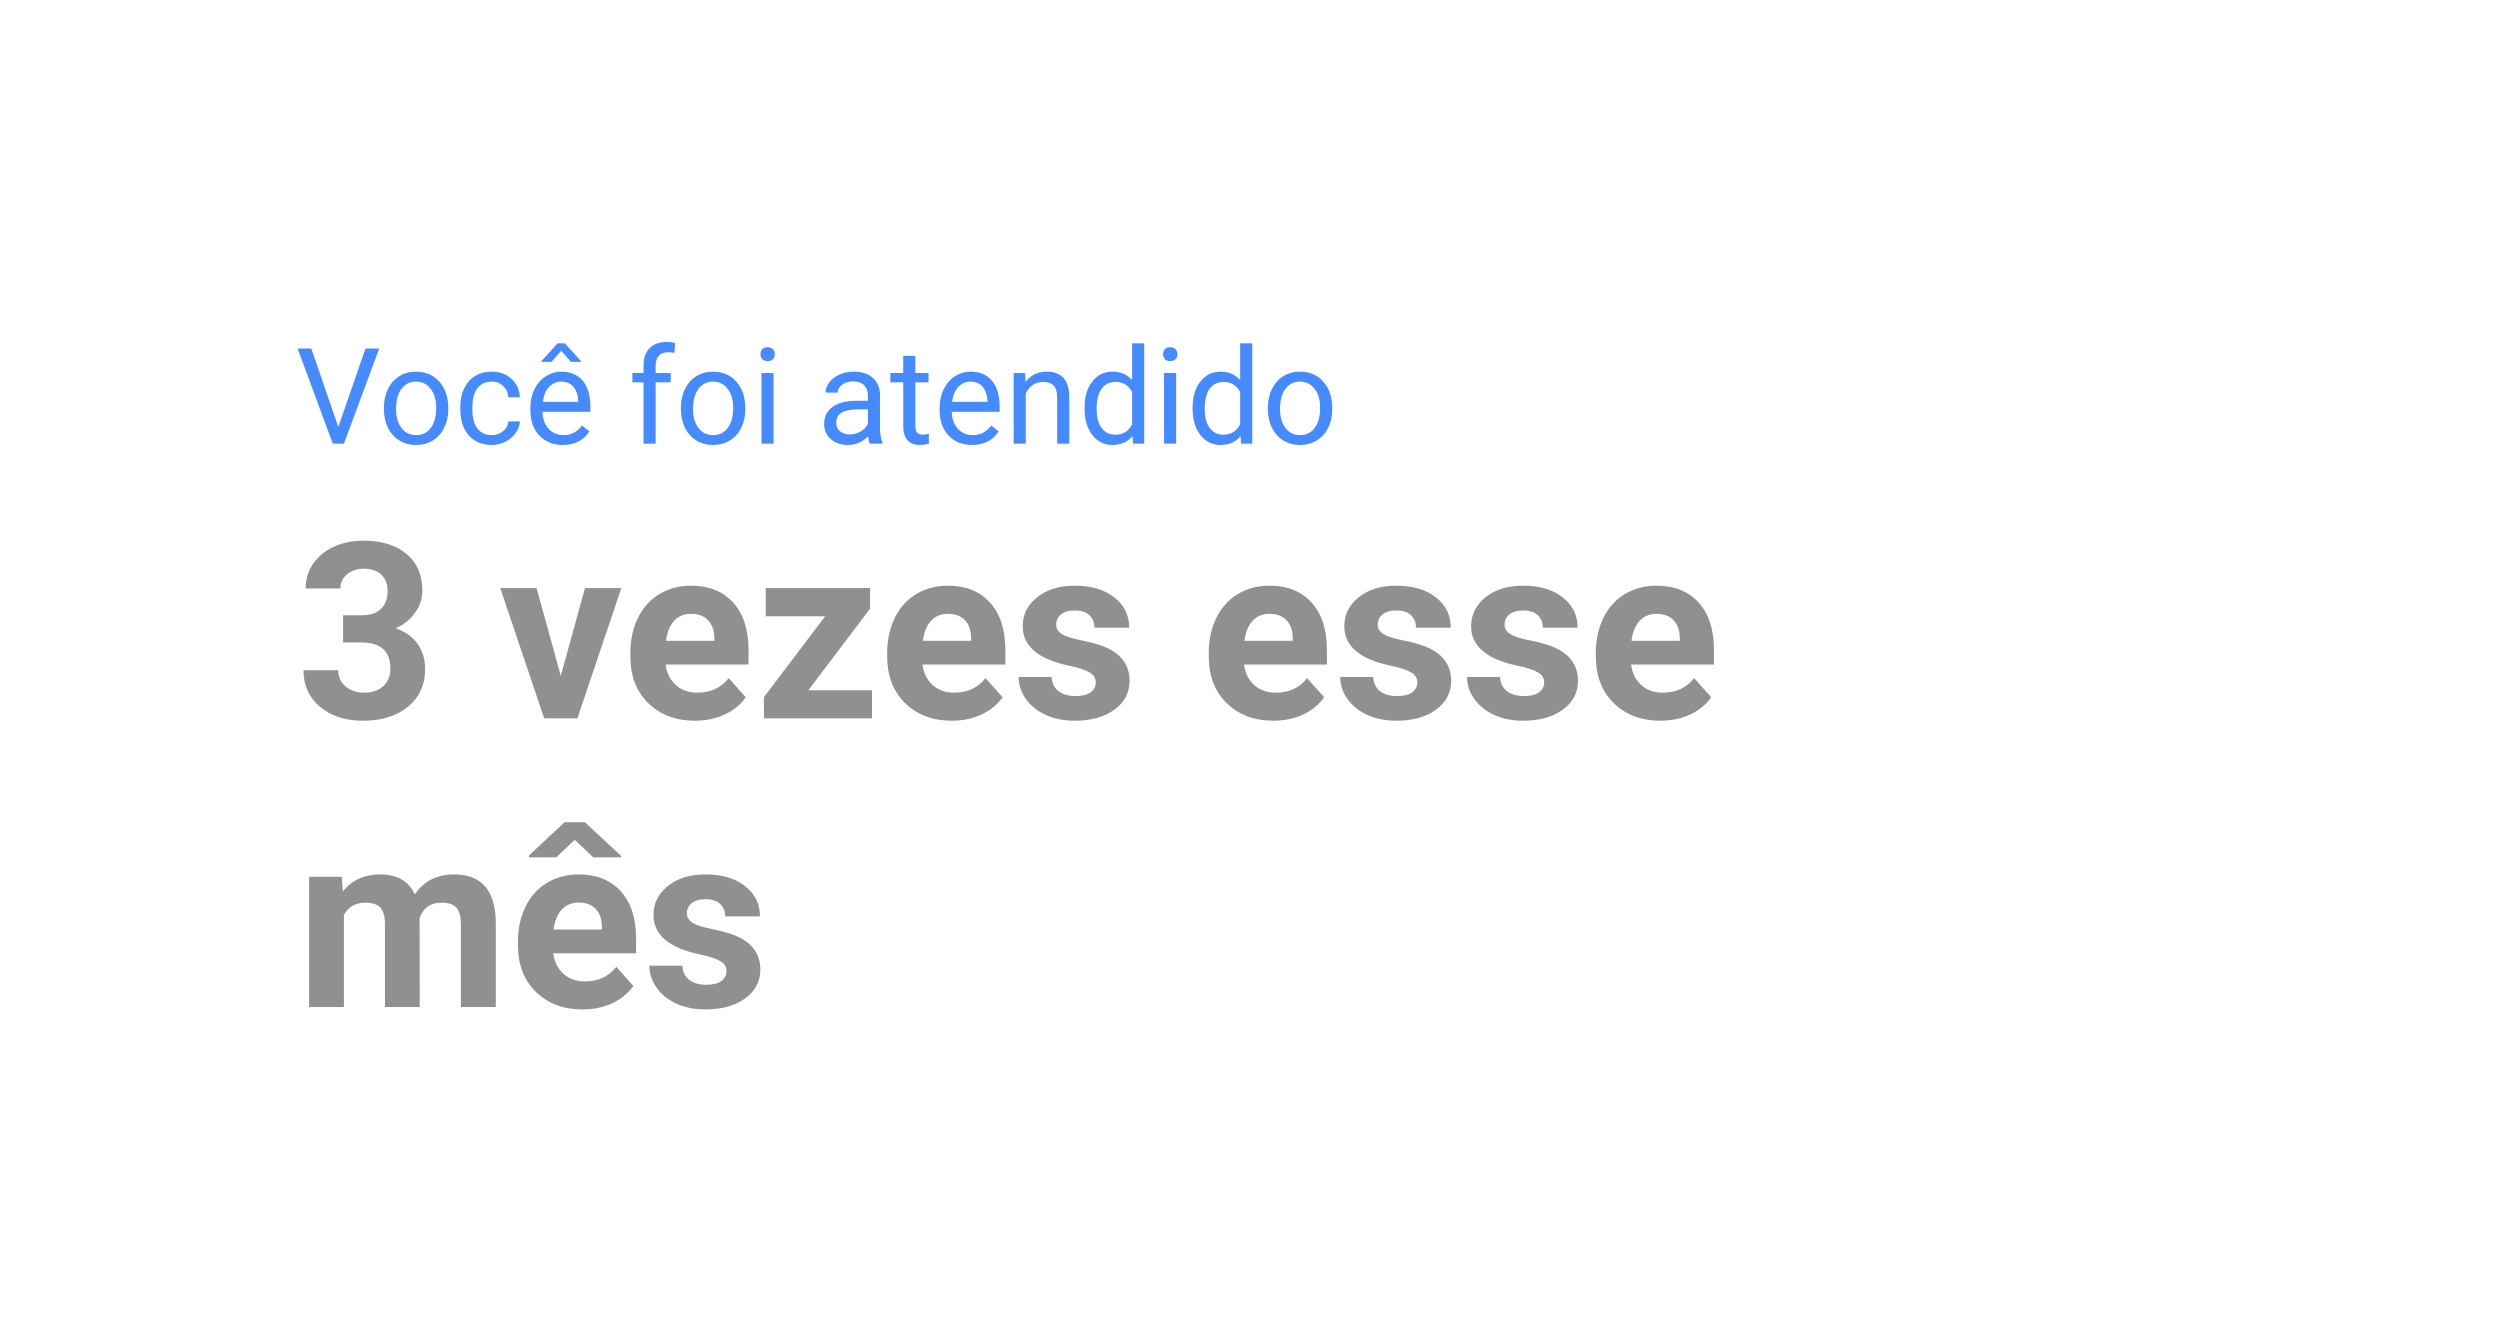 <svg width="355" height="187" viewBox="0 0 355 187" fill="none" xmlns="http://www.w3.org/2000/svg">
<g filter="url(#filter0_d)">
<rect x="10" y="10" width="335" height="167" rx="25" fill="white"/>
</g>
<path d="M48.04 60.634L51.899 49.492H53.847L48.837 63H47.26L42.26 49.492H44.199L48.04 60.634ZM54.515 57.888C54.515 56.905 54.707 56.02 55.09 55.235C55.48 54.449 56.018 53.843 56.705 53.416C57.397 52.99 58.186 52.776 59.07 52.776C60.437 52.776 61.541 53.249 62.382 54.196C63.23 55.142 63.653 56.401 63.653 57.972V58.092C63.653 59.069 63.465 59.948 63.087 60.727C62.716 61.5 62.181 62.103 61.482 62.536C60.79 62.969 59.992 63.185 59.089 63.185C57.728 63.185 56.624 62.712 55.777 61.766C54.936 60.82 54.515 59.567 54.515 58.009V57.888ZM56.241 58.092C56.241 59.206 56.497 60.099 57.011 60.773C57.53 61.448 58.223 61.785 59.089 61.785C59.961 61.785 60.654 61.444 61.167 60.764C61.68 60.078 61.937 59.119 61.937 57.888C61.937 56.787 61.674 55.897 61.148 55.216C60.629 54.53 59.936 54.187 59.07 54.187C58.223 54.187 57.54 54.524 57.02 55.198C56.501 55.872 56.241 56.837 56.241 58.092ZM69.832 61.785C70.444 61.785 70.979 61.599 71.437 61.228C71.895 60.857 72.148 60.393 72.198 59.836H73.821C73.79 60.412 73.592 60.959 73.228 61.478C72.863 61.998 72.374 62.412 71.762 62.722C71.156 63.031 70.512 63.185 69.832 63.185C68.465 63.185 67.377 62.731 66.566 61.822C65.762 60.906 65.36 59.657 65.36 58.074V57.786C65.36 56.809 65.54 55.94 65.898 55.179C66.257 54.419 66.77 53.828 67.439 53.407C68.113 52.987 68.907 52.776 69.823 52.776C70.948 52.776 71.882 53.113 72.624 53.788C73.373 54.462 73.772 55.337 73.821 56.413H72.198C72.148 55.764 71.901 55.232 71.456 54.817C71.016 54.397 70.472 54.187 69.823 54.187C68.951 54.187 68.273 54.502 67.791 55.133C67.315 55.758 67.077 56.664 67.077 57.851V58.176C67.077 59.332 67.315 60.223 67.791 60.848C68.267 61.472 68.948 61.785 69.832 61.785ZM79.916 63.185C78.556 63.185 77.449 62.74 76.595 61.85C75.742 60.953 75.315 59.756 75.315 58.259V57.944C75.315 56.948 75.504 56.06 75.881 55.281C76.264 54.496 76.796 53.883 77.477 53.444C78.163 52.999 78.905 52.776 79.703 52.776C81.008 52.776 82.022 53.206 82.746 54.066C83.47 54.926 83.832 56.156 83.832 57.758V58.473H77.031C77.056 59.462 77.344 60.263 77.894 60.876C78.451 61.482 79.156 61.785 80.009 61.785C80.615 61.785 81.129 61.661 81.549 61.414C81.97 61.166 82.338 60.838 82.653 60.43L83.702 61.247C82.861 62.539 81.599 63.185 79.916 63.185ZM79.703 54.187C79.01 54.187 78.429 54.44 77.959 54.947C77.489 55.448 77.198 56.153 77.087 57.062H82.115V56.933C82.066 56.06 81.831 55.386 81.41 54.91C80.99 54.428 80.421 54.187 79.703 54.187ZM82.505 51.292V51.385H81.085L79.694 49.808L78.311 51.385H76.892V51.273L79.174 48.75H80.213L82.505 51.292ZM91.383 63V54.289H89.797V52.962H91.383V51.932C91.383 50.856 91.671 50.024 92.246 49.437C92.821 48.849 93.635 48.555 94.686 48.555C95.082 48.555 95.475 48.608 95.864 48.713L95.772 50.105C95.481 50.049 95.171 50.021 94.844 50.021C94.287 50.021 93.857 50.185 93.554 50.513C93.251 50.834 93.1 51.298 93.1 51.904V52.962H95.243V54.289H93.1V63H91.383ZM96.69 57.888C96.69 56.905 96.882 56.02 97.265 55.235C97.655 54.449 98.193 53.843 98.879 53.416C99.572 52.99 100.361 52.776 101.245 52.776C102.612 52.776 103.716 53.249 104.557 54.196C105.404 55.142 105.828 56.401 105.828 57.972V58.092C105.828 59.069 105.639 59.948 105.262 60.727C104.891 61.5 104.356 62.103 103.657 62.536C102.965 62.969 102.167 63.185 101.264 63.185C99.903 63.185 98.799 62.712 97.952 61.766C97.111 60.82 96.69 59.567 96.69 58.009V57.888ZM98.415 58.092C98.415 59.206 98.672 60.099 99.186 60.773C99.705 61.448 100.398 61.785 101.264 61.785C102.136 61.785 102.828 61.444 103.342 60.764C103.855 60.078 104.112 59.119 104.112 57.888C104.112 56.787 103.849 55.897 103.323 55.216C102.804 54.53 102.111 54.187 101.245 54.187C100.398 54.187 99.714 54.524 99.195 55.198C98.675 55.872 98.415 56.837 98.415 58.092ZM109.845 63H108.129V52.962H109.845V63ZM107.99 50.299C107.99 50.021 108.073 49.786 108.24 49.594C108.413 49.403 108.667 49.307 109.001 49.307C109.335 49.307 109.589 49.403 109.762 49.594C109.935 49.786 110.021 50.021 110.021 50.299C110.021 50.578 109.935 50.81 109.762 50.995C109.589 51.181 109.335 51.273 109.001 51.273C108.667 51.273 108.413 51.181 108.24 50.995C108.073 50.81 107.99 50.578 107.99 50.299ZM123.511 63C123.412 62.802 123.331 62.45 123.27 61.942C122.472 62.771 121.519 63.185 120.412 63.185C119.423 63.185 118.609 62.907 117.972 62.351C117.341 61.788 117.026 61.077 117.026 60.217C117.026 59.172 117.422 58.361 118.213 57.786C119.011 57.205 120.131 56.914 121.572 56.914H123.242V56.126C123.242 55.526 123.062 55.049 122.704 54.697C122.345 54.338 121.816 54.159 121.117 54.159C120.505 54.159 119.992 54.313 119.577 54.623C119.163 54.932 118.956 55.306 118.956 55.745H117.23C117.23 55.244 117.406 54.762 117.759 54.298C118.118 53.828 118.6 53.457 119.206 53.185C119.818 52.912 120.489 52.776 121.219 52.776C122.376 52.776 123.282 53.067 123.938 53.648C124.593 54.224 124.933 55.018 124.958 56.033V60.653C124.958 61.574 125.076 62.307 125.311 62.852V63H123.511ZM120.663 61.692C121.201 61.692 121.711 61.553 122.193 61.274C122.676 60.996 123.025 60.634 123.242 60.189V58.129H121.896C119.794 58.129 118.742 58.745 118.742 59.976C118.742 60.514 118.922 60.934 119.28 61.237C119.639 61.54 120.1 61.692 120.663 61.692ZM129.977 50.531V52.962H131.851V54.289H129.977V60.514C129.977 60.916 130.061 61.219 130.228 61.423C130.395 61.621 130.679 61.72 131.081 61.72C131.279 61.72 131.551 61.683 131.897 61.608V63C131.446 63.124 131.007 63.185 130.58 63.185C129.813 63.185 129.235 62.954 128.845 62.49C128.456 62.026 128.261 61.367 128.261 60.514V54.289H126.433V52.962H128.261V50.531H129.977ZM138.03 63.185C136.669 63.185 135.562 62.74 134.708 61.85C133.855 60.953 133.428 59.756 133.428 58.259V57.944C133.428 56.948 133.617 56.06 133.994 55.281C134.378 54.496 134.91 53.883 135.59 53.444C136.276 52.999 137.019 52.776 137.816 52.776C139.121 52.776 140.136 53.206 140.859 54.066C141.583 54.926 141.945 56.156 141.945 57.758V58.473H135.145C135.169 59.462 135.457 60.263 136.007 60.876C136.564 61.482 137.269 61.785 138.123 61.785C138.729 61.785 139.242 61.661 139.663 61.414C140.083 61.166 140.451 60.838 140.767 60.43L141.815 61.247C140.974 62.539 139.712 63.185 138.03 63.185ZM137.816 54.187C137.124 54.187 136.542 54.44 136.072 54.947C135.602 55.448 135.312 56.153 135.2 57.062H140.229V56.933C140.179 56.06 139.944 55.386 139.523 54.91C139.103 54.428 138.534 54.187 137.816 54.187ZM145.563 52.962L145.619 54.224C146.386 53.259 147.388 52.776 148.625 52.776C150.746 52.776 151.816 53.973 151.834 56.367V63H150.118V56.357C150.112 55.634 149.945 55.099 149.617 54.752C149.296 54.406 148.792 54.233 148.105 54.233C147.548 54.233 147.06 54.381 146.639 54.678C146.219 54.975 145.891 55.365 145.656 55.847V63H143.939V52.962H145.563ZM154.005 57.898C154.005 56.357 154.37 55.12 155.1 54.187C155.83 53.246 156.785 52.776 157.967 52.776C159.142 52.776 160.073 53.178 160.759 53.982V48.75H162.476V63H160.898L160.815 61.924C160.128 62.765 159.173 63.185 157.948 63.185C156.785 63.185 155.836 62.709 155.1 61.757C154.37 60.804 154.005 59.561 154.005 58.027V57.898ZM155.722 58.092C155.722 59.23 155.957 60.121 156.427 60.764C156.897 61.407 157.546 61.729 158.375 61.729C159.464 61.729 160.258 61.24 160.759 60.263V55.652C160.246 54.706 159.457 54.233 158.394 54.233C157.552 54.233 156.897 54.558 156.427 55.207C155.957 55.856 155.722 56.818 155.722 58.092ZM167.012 63H165.296V52.962H167.012V63ZM165.157 50.299C165.157 50.021 165.24 49.786 165.407 49.594C165.58 49.403 165.834 49.307 166.168 49.307C166.502 49.307 166.756 49.403 166.929 49.594C167.102 49.786 167.188 50.021 167.188 50.299C167.188 50.578 167.102 50.81 166.929 50.995C166.756 51.181 166.502 51.273 166.168 51.273C165.834 51.273 165.58 51.181 165.407 50.995C165.24 50.81 165.157 50.578 165.157 50.299ZM169.35 57.898C169.35 56.357 169.715 55.12 170.445 54.187C171.175 53.246 172.13 52.776 173.312 52.776C174.487 52.776 175.417 53.178 176.104 53.982V48.75H177.82V63H176.243L176.16 61.924C175.473 62.765 174.518 63.185 173.293 63.185C172.13 63.185 171.181 62.709 170.445 61.757C169.715 60.804 169.35 59.561 169.35 58.027V57.898ZM171.066 58.092C171.066 59.23 171.301 60.121 171.771 60.764C172.242 61.407 172.891 61.729 173.72 61.729C174.808 61.729 175.603 61.24 176.104 60.263V55.652C175.591 54.706 174.802 54.233 173.738 54.233C172.897 54.233 172.242 54.558 171.771 55.207C171.301 55.856 171.066 56.818 171.066 58.092ZM180.038 57.888C180.038 56.905 180.229 56.02 180.613 55.235C181.002 54.449 181.541 53.843 182.227 53.416C182.92 52.99 183.708 52.776 184.593 52.776C185.96 52.776 187.064 53.249 187.905 54.196C188.752 55.142 189.176 56.401 189.176 57.972V58.092C189.176 59.069 188.987 59.948 188.61 60.727C188.239 61.5 187.704 62.103 187.005 62.536C186.312 62.969 185.514 63.185 184.611 63.185C183.251 63.185 182.147 62.712 181.299 61.766C180.458 60.82 180.038 59.567 180.038 58.009V57.888ZM181.763 58.092C181.763 59.206 182.02 60.099 182.533 60.773C183.053 61.448 183.745 61.785 184.611 61.785C185.483 61.785 186.176 61.444 186.689 60.764C187.203 60.078 187.459 59.119 187.459 57.888C187.459 56.787 187.197 55.897 186.671 55.216C186.151 54.53 185.459 54.187 184.593 54.187C183.745 54.187 183.062 54.524 182.542 55.198C182.023 55.872 181.763 56.837 181.763 58.092Z" fill="#458AFF"/>
<path d="M48.716 87.371H51.348C52.601 87.371 53.53 87.058 54.134 86.431C54.738 85.805 55.04 84.973 55.04 83.936C55.04 82.933 54.738 82.153 54.134 81.595C53.541 81.037 52.721 80.757 51.673 80.757C50.727 80.757 49.935 81.019 49.297 81.543C48.659 82.056 48.34 82.728 48.34 83.56H43.401C43.401 82.261 43.749 81.099 44.444 80.074C45.15 79.037 46.13 78.228 47.383 77.647C48.648 77.066 50.038 76.775 51.553 76.775C54.185 76.775 56.247 77.408 57.74 78.672C59.232 79.926 59.978 81.657 59.978 83.868C59.978 85.007 59.631 86.055 58.936 87.012C58.241 87.969 57.33 88.704 56.202 89.217C57.603 89.718 58.645 90.47 59.329 91.473C60.024 92.475 60.372 93.66 60.372 95.027C60.372 97.238 59.563 99.009 57.945 100.342C56.338 101.675 54.208 102.342 51.553 102.342C49.069 102.342 47.036 101.687 45.452 100.376C43.88 99.066 43.094 97.335 43.094 95.181H48.033C48.033 96.115 48.38 96.879 49.075 97.471C49.782 98.064 50.648 98.36 51.673 98.36C52.846 98.36 53.764 98.052 54.424 97.437C55.096 96.81 55.433 95.984 55.433 94.959C55.433 92.475 54.065 91.233 51.331 91.233H48.716V87.371ZM79.632 95.967L83.067 83.509H88.228L81.99 102H77.273L71.036 83.509H76.197L79.632 95.967ZM98.687 102.342C95.975 102.342 93.765 101.51 92.056 99.847C90.359 98.183 89.51 95.967 89.51 93.199V92.72C89.51 90.863 89.869 89.205 90.586 87.747C91.304 86.277 92.318 85.149 93.628 84.363C94.95 83.566 96.454 83.167 98.14 83.167C100.669 83.167 102.658 83.965 104.104 85.56C105.563 87.155 106.292 89.416 106.292 92.344V94.361H94.517C94.677 95.569 95.155 96.537 95.953 97.266C96.762 97.995 97.781 98.36 99.012 98.36C100.914 98.36 102.401 97.671 103.472 96.292L105.899 99.009C105.158 100.057 104.156 100.878 102.891 101.47C101.626 102.051 100.225 102.342 98.687 102.342ZM98.123 87.166C97.143 87.166 96.346 87.496 95.731 88.157C95.127 88.818 94.739 89.764 94.568 90.994H101.438V90.601C101.416 89.507 101.119 88.664 100.55 88.072C99.98 87.468 99.171 87.166 98.123 87.166ZM114.786 98.018H123.826V102H108.479V98.992L117.178 87.508H108.736V83.509H123.553V86.431L114.786 98.018ZM135.157 102.342C132.445 102.342 130.235 101.51 128.526 99.847C126.828 98.183 125.979 95.967 125.979 93.199V92.72C125.979 90.863 126.338 89.205 127.056 87.747C127.774 86.277 128.788 85.149 130.098 84.363C131.42 83.566 132.924 83.167 134.61 83.167C137.139 83.167 139.127 83.965 140.574 85.56C142.033 87.155 142.762 89.416 142.762 92.344V94.361H130.987C131.146 95.569 131.625 96.537 132.422 97.266C133.231 97.995 134.251 98.36 135.481 98.36C137.384 98.36 138.871 97.671 139.942 96.292L142.369 99.009C141.628 100.057 140.625 100.878 139.361 101.47C138.096 102.051 136.695 102.342 135.157 102.342ZM134.593 87.166C133.613 87.166 132.815 87.496 132.2 88.157C131.596 88.818 131.209 89.764 131.038 90.994H137.908V90.601C137.885 89.507 137.589 88.664 137.02 88.072C136.45 87.468 135.641 87.166 134.593 87.166ZM155.596 96.89C155.596 96.286 155.294 95.814 154.69 95.472C154.098 95.118 153.141 94.805 151.819 94.532C147.422 93.609 145.223 91.74 145.223 88.926C145.223 87.286 145.901 85.918 147.256 84.825C148.624 83.72 150.407 83.167 152.605 83.167C154.952 83.167 156.827 83.72 158.228 84.825C159.641 85.93 160.347 87.365 160.347 89.131H155.408C155.408 88.425 155.18 87.844 154.725 87.388C154.269 86.921 153.557 86.688 152.588 86.688C151.757 86.688 151.113 86.876 150.657 87.251C150.201 87.627 149.974 88.106 149.974 88.687C149.974 89.234 150.23 89.678 150.743 90.02C151.267 90.35 152.144 90.641 153.375 90.892C154.605 91.131 155.642 91.404 156.485 91.712C159.094 92.669 160.398 94.327 160.398 96.685C160.398 98.371 159.675 99.738 158.228 100.787C156.781 101.823 154.913 102.342 152.623 102.342C151.073 102.342 149.694 102.068 148.487 101.521C147.291 100.963 146.351 100.206 145.667 99.249C144.983 98.28 144.642 97.238 144.642 96.121H149.324C149.37 96.998 149.694 97.671 150.298 98.138C150.902 98.605 151.711 98.838 152.725 98.838C153.671 98.838 154.383 98.662 154.861 98.309C155.351 97.944 155.596 97.471 155.596 96.89ZM180.821 102.342C178.109 102.342 175.899 101.51 174.19 99.847C172.492 98.183 171.644 95.967 171.644 93.199V92.72C171.644 90.863 172.002 89.205 172.72 87.747C173.438 86.277 174.452 85.149 175.762 84.363C177.084 83.566 178.588 83.167 180.274 83.167C182.803 83.167 184.791 83.965 186.238 85.56C187.697 87.155 188.426 89.416 188.426 92.344V94.361H176.651C176.81 95.569 177.289 96.537 178.086 97.266C178.895 97.995 179.915 98.36 181.146 98.36C183.048 98.36 184.535 97.671 185.606 96.292L188.033 99.009C187.292 100.057 186.29 100.878 185.025 101.47C183.76 102.051 182.359 102.342 180.821 102.342ZM180.257 87.166C179.277 87.166 178.479 87.496 177.864 88.157C177.26 88.818 176.873 89.764 176.702 90.994H183.572V90.601C183.549 89.507 183.253 88.664 182.684 88.072C182.114 87.468 181.305 87.166 180.257 87.166ZM201.26 96.89C201.26 96.286 200.958 95.814 200.354 95.472C199.762 95.118 198.805 94.805 197.483 94.532C193.086 93.609 190.887 91.74 190.887 88.926C190.887 87.286 191.565 85.918 192.92 84.825C194.288 83.72 196.071 83.167 198.27 83.167C200.617 83.167 202.491 83.72 203.892 84.825C205.305 85.93 206.011 87.365 206.011 89.131H201.072C201.072 88.425 200.844 87.844 200.389 87.388C199.933 86.921 199.221 86.688 198.252 86.688C197.421 86.688 196.777 86.876 196.321 87.251C195.866 87.627 195.638 88.106 195.638 88.687C195.638 89.234 195.894 89.678 196.407 90.02C196.931 90.35 197.808 90.641 199.039 90.892C200.269 91.131 201.306 91.404 202.149 91.712C204.758 92.669 206.062 94.327 206.062 96.685C206.062 98.371 205.339 99.738 203.892 100.787C202.445 101.823 200.577 102.342 198.287 102.342C196.737 102.342 195.359 102.068 194.151 101.521C192.955 100.963 192.015 100.206 191.331 99.249C190.647 98.28 190.306 97.238 190.306 96.121H194.988C195.034 96.998 195.359 97.671 195.962 98.138C196.566 98.605 197.375 98.838 198.389 98.838C199.335 98.838 200.047 98.662 200.525 98.309C201.015 97.944 201.26 97.471 201.26 96.89ZM219.273 96.89C219.273 96.286 218.971 95.814 218.367 95.472C217.775 95.118 216.818 94.805 215.496 94.532C211.098 93.609 208.899 91.74 208.899 88.926C208.899 87.286 209.577 85.918 210.933 84.825C212.3 83.72 214.083 83.167 216.282 83.167C218.629 83.167 220.503 83.72 221.905 84.825C223.318 85.93 224.024 87.365 224.024 89.131H219.085C219.085 88.425 218.857 87.844 218.401 87.388C217.946 86.921 217.234 86.688 216.265 86.688C215.433 86.688 214.79 86.876 214.334 87.251C213.878 87.627 213.65 88.106 213.65 88.687C213.65 89.234 213.907 89.678 214.419 90.02C214.944 90.35 215.821 90.641 217.051 90.892C218.282 91.131 219.319 91.404 220.162 91.712C222.771 92.669 224.075 94.327 224.075 96.685C224.075 98.371 223.352 99.738 221.905 100.787C220.458 101.823 218.589 102.342 216.299 102.342C214.75 102.342 213.371 102.068 212.164 101.521C210.967 100.963 210.027 100.206 209.344 99.249C208.66 98.28 208.318 97.238 208.318 96.121H213.001C213.047 96.998 213.371 97.671 213.975 98.138C214.579 98.605 215.388 98.838 216.402 98.838C217.347 98.838 218.06 98.662 218.538 98.309C219.028 97.944 219.273 97.471 219.273 96.89ZM235.782 102.342C233.07 102.342 230.86 101.51 229.151 99.847C227.453 98.183 226.604 95.967 226.604 93.199V92.72C226.604 90.863 226.963 89.205 227.681 87.747C228.399 86.277 229.413 85.149 230.723 84.363C232.045 83.566 233.549 83.167 235.235 83.167C237.764 83.167 239.752 83.965 241.199 85.56C242.658 87.155 243.387 89.416 243.387 92.344V94.361H231.612C231.771 95.569 232.25 96.537 233.047 97.266C233.856 97.995 234.876 98.36 236.106 98.36C238.009 98.36 239.496 97.671 240.567 96.292L242.994 99.009C242.253 100.057 241.25 100.878 239.986 101.47C238.721 102.051 237.32 102.342 235.782 102.342ZM235.218 87.166C234.238 87.166 233.44 87.496 232.825 88.157C232.221 88.818 231.834 89.764 231.663 90.994H238.533V90.601C238.51 89.507 238.214 88.664 237.645 88.072C237.075 87.468 236.266 87.166 235.218 87.166ZM48.528 124.509L48.682 126.577C49.992 124.97 51.764 124.167 53.997 124.167C56.378 124.167 58.013 125.107 58.902 126.987C60.201 125.107 62.052 124.167 64.456 124.167C66.461 124.167 67.954 124.754 68.934 125.927C69.913 127.089 70.403 128.844 70.403 131.191V143H65.447V131.208C65.447 130.16 65.242 129.396 64.832 128.918C64.422 128.428 63.698 128.183 62.662 128.183C61.181 128.183 60.155 128.889 59.585 130.302L59.602 143H54.664V131.225C54.664 130.154 54.453 129.379 54.031 128.901C53.61 128.422 52.892 128.183 51.878 128.183C50.477 128.183 49.463 128.764 48.836 129.926V143H43.897V124.509H48.528ZM82.725 143.342C80.013 143.342 77.803 142.51 76.094 140.847C74.397 139.183 73.548 136.967 73.548 134.199V133.72C73.548 131.863 73.907 130.205 74.624 128.747C75.342 127.277 76.356 126.149 77.666 125.363C78.988 124.566 80.492 124.167 82.178 124.167C84.707 124.167 86.696 124.965 88.143 126.56C89.601 128.155 90.33 130.416 90.33 133.344V135.361H78.555C78.715 136.569 79.193 137.537 79.991 138.266C80.8 138.995 81.819 139.36 83.05 139.36C84.953 139.36 86.439 138.671 87.51 137.292L89.937 140.009C89.197 141.057 88.194 141.878 86.929 142.47C85.665 143.051 84.263 143.342 82.725 143.342ZM82.161 128.166C81.181 128.166 80.384 128.496 79.769 129.157C79.165 129.818 78.777 130.764 78.606 131.994H85.477V131.601C85.454 130.507 85.158 129.664 84.588 129.072C84.018 128.468 83.209 128.166 82.161 128.166ZM88.177 121.535V121.74H84.246L81.614 119.262L78.982 121.74H75.12V121.467L80.179 116.75H83.05L88.177 121.535ZM103.165 137.89C103.165 137.286 102.863 136.813 102.259 136.472C101.666 136.118 100.709 135.805 99.388 135.532C94.99 134.609 92.791 132.74 92.791 129.926C92.791 128.286 93.469 126.918 94.825 125.825C96.192 124.72 97.975 124.167 100.174 124.167C102.521 124.167 104.395 124.72 105.796 125.825C107.209 126.93 107.916 128.365 107.916 130.131H102.977C102.977 129.425 102.749 128.844 102.293 128.388C101.837 127.921 101.125 127.688 100.157 127.688C99.325 127.688 98.681 127.875 98.226 128.251C97.77 128.627 97.542 129.106 97.542 129.687C97.542 130.234 97.798 130.678 98.311 131.02C98.835 131.35 99.712 131.641 100.943 131.892C102.173 132.131 103.21 132.404 104.053 132.712C106.662 133.669 107.967 135.327 107.967 137.685C107.967 139.371 107.243 140.738 105.796 141.787C104.349 142.823 102.481 143.342 100.191 143.342C98.641 143.342 97.263 143.068 96.055 142.521C94.859 141.963 93.919 141.206 93.235 140.249C92.552 139.28 92.21 138.238 92.21 137.121H96.893C96.938 137.998 97.263 138.671 97.867 139.138C98.471 139.605 99.279 139.838 100.293 139.838C101.239 139.838 101.951 139.662 102.43 139.309C102.92 138.944 103.165 138.471 103.165 137.89Z" fill="#909090"/>
<defs>
<filter id="filter0_d" x="0" y="0" width="355" height="187" filterUnits="userSpaceOnUse" color-interpolation-filters="sRGB">
<feFlood flood-opacity="0" result="BackgroundImageFix"/>
<feColorMatrix in="SourceAlpha" type="matrix" values="0 0 0 0 0 0 0 0 0 0 0 0 0 0 0 0 0 0 127 0"/>
<feOffset/>
<feGaussianBlur stdDeviation="5"/>
<feColorMatrix type="matrix" values="0 0 0 0 0 0 0 0 0 0 0 0 0 0 0 0 0 0 0.25 0"/>
<feBlend mode="normal" in2="BackgroundImageFix" result="effect1_dropShadow"/>
<feBlend mode="normal" in="SourceGraphic" in2="effect1_dropShadow" result="shape"/>
</filter>
</defs>
</svg>

